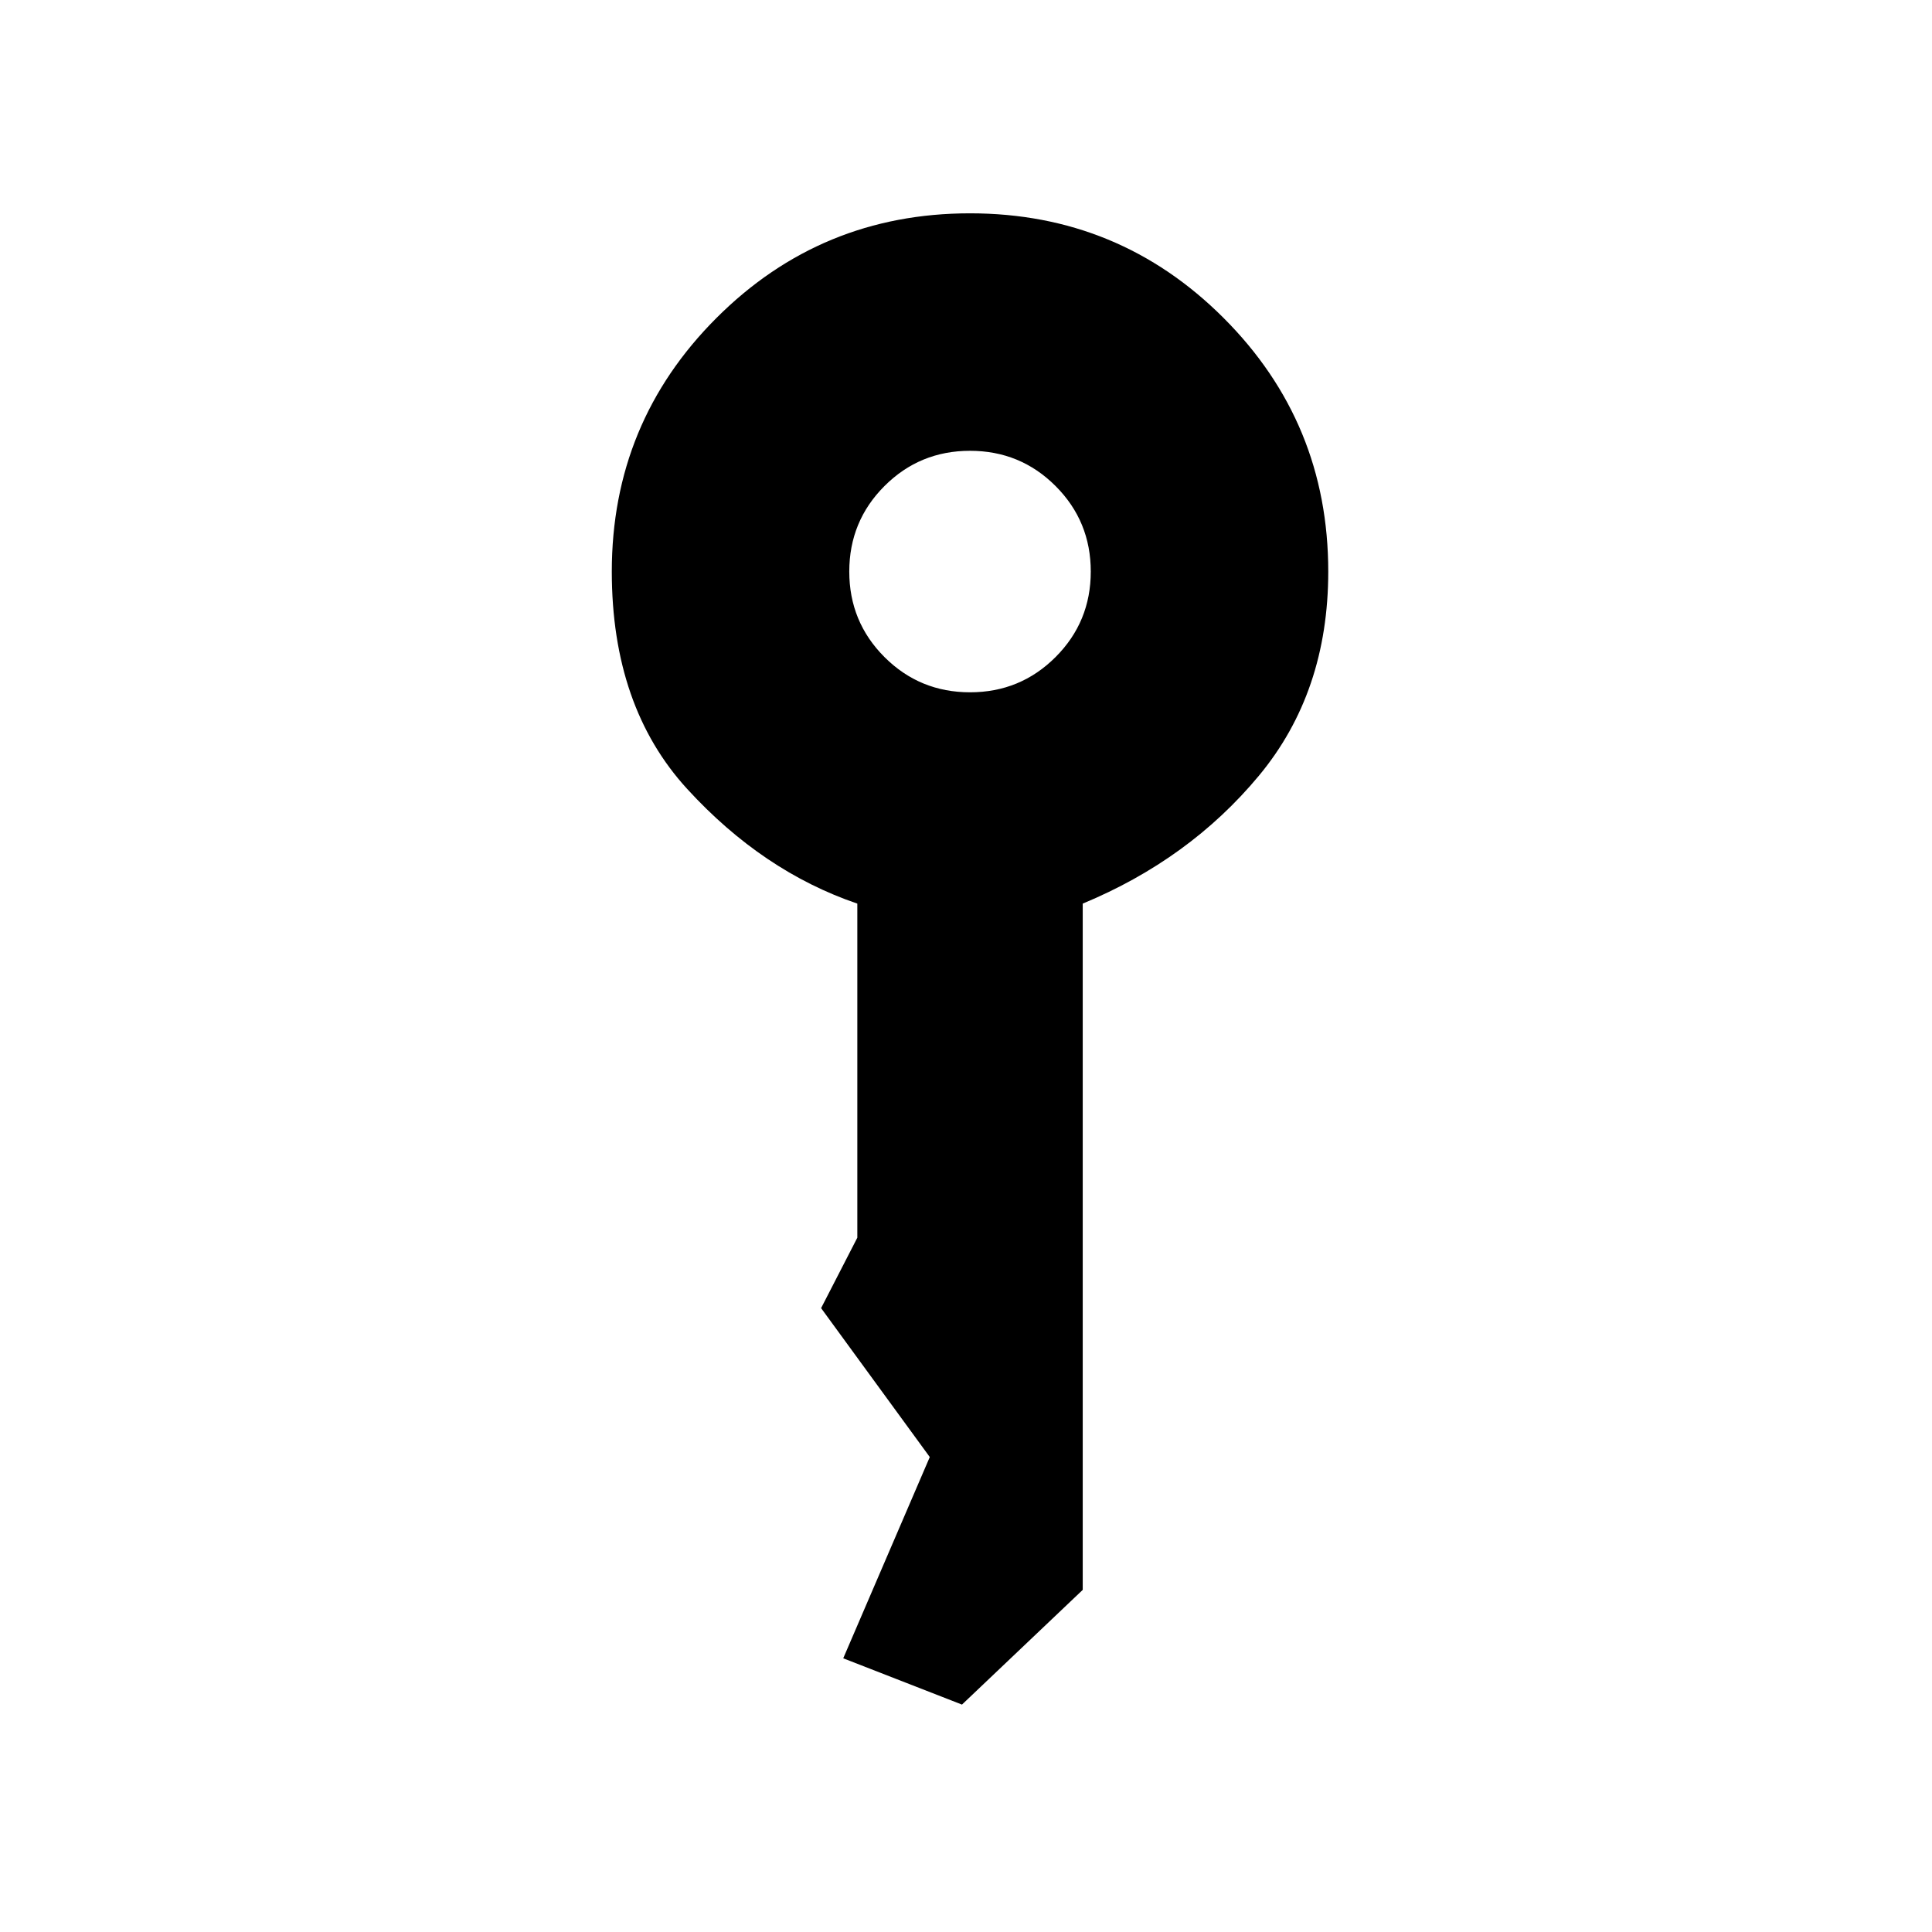 <svg xmlns="http://www.w3.org/2000/svg" height="20" viewBox="0 -960 960 960" width="20"><path d="M482-616q25 0 42.5-17.5T542-676q0-25-17.5-42.5T482-736q-25 0-42.5 17.5T422-676q0 25 17.5 42.5T482-616Zm-4 503-59-23 43-100-54-74 18-35v-166q-47-16-84.5-56.93Q304-608.85 304-676q0-74 52-126t126-52q74 0 126 52t52 126q0 60-34.5 101.5T538-511v341l-60 57Z"/></svg>